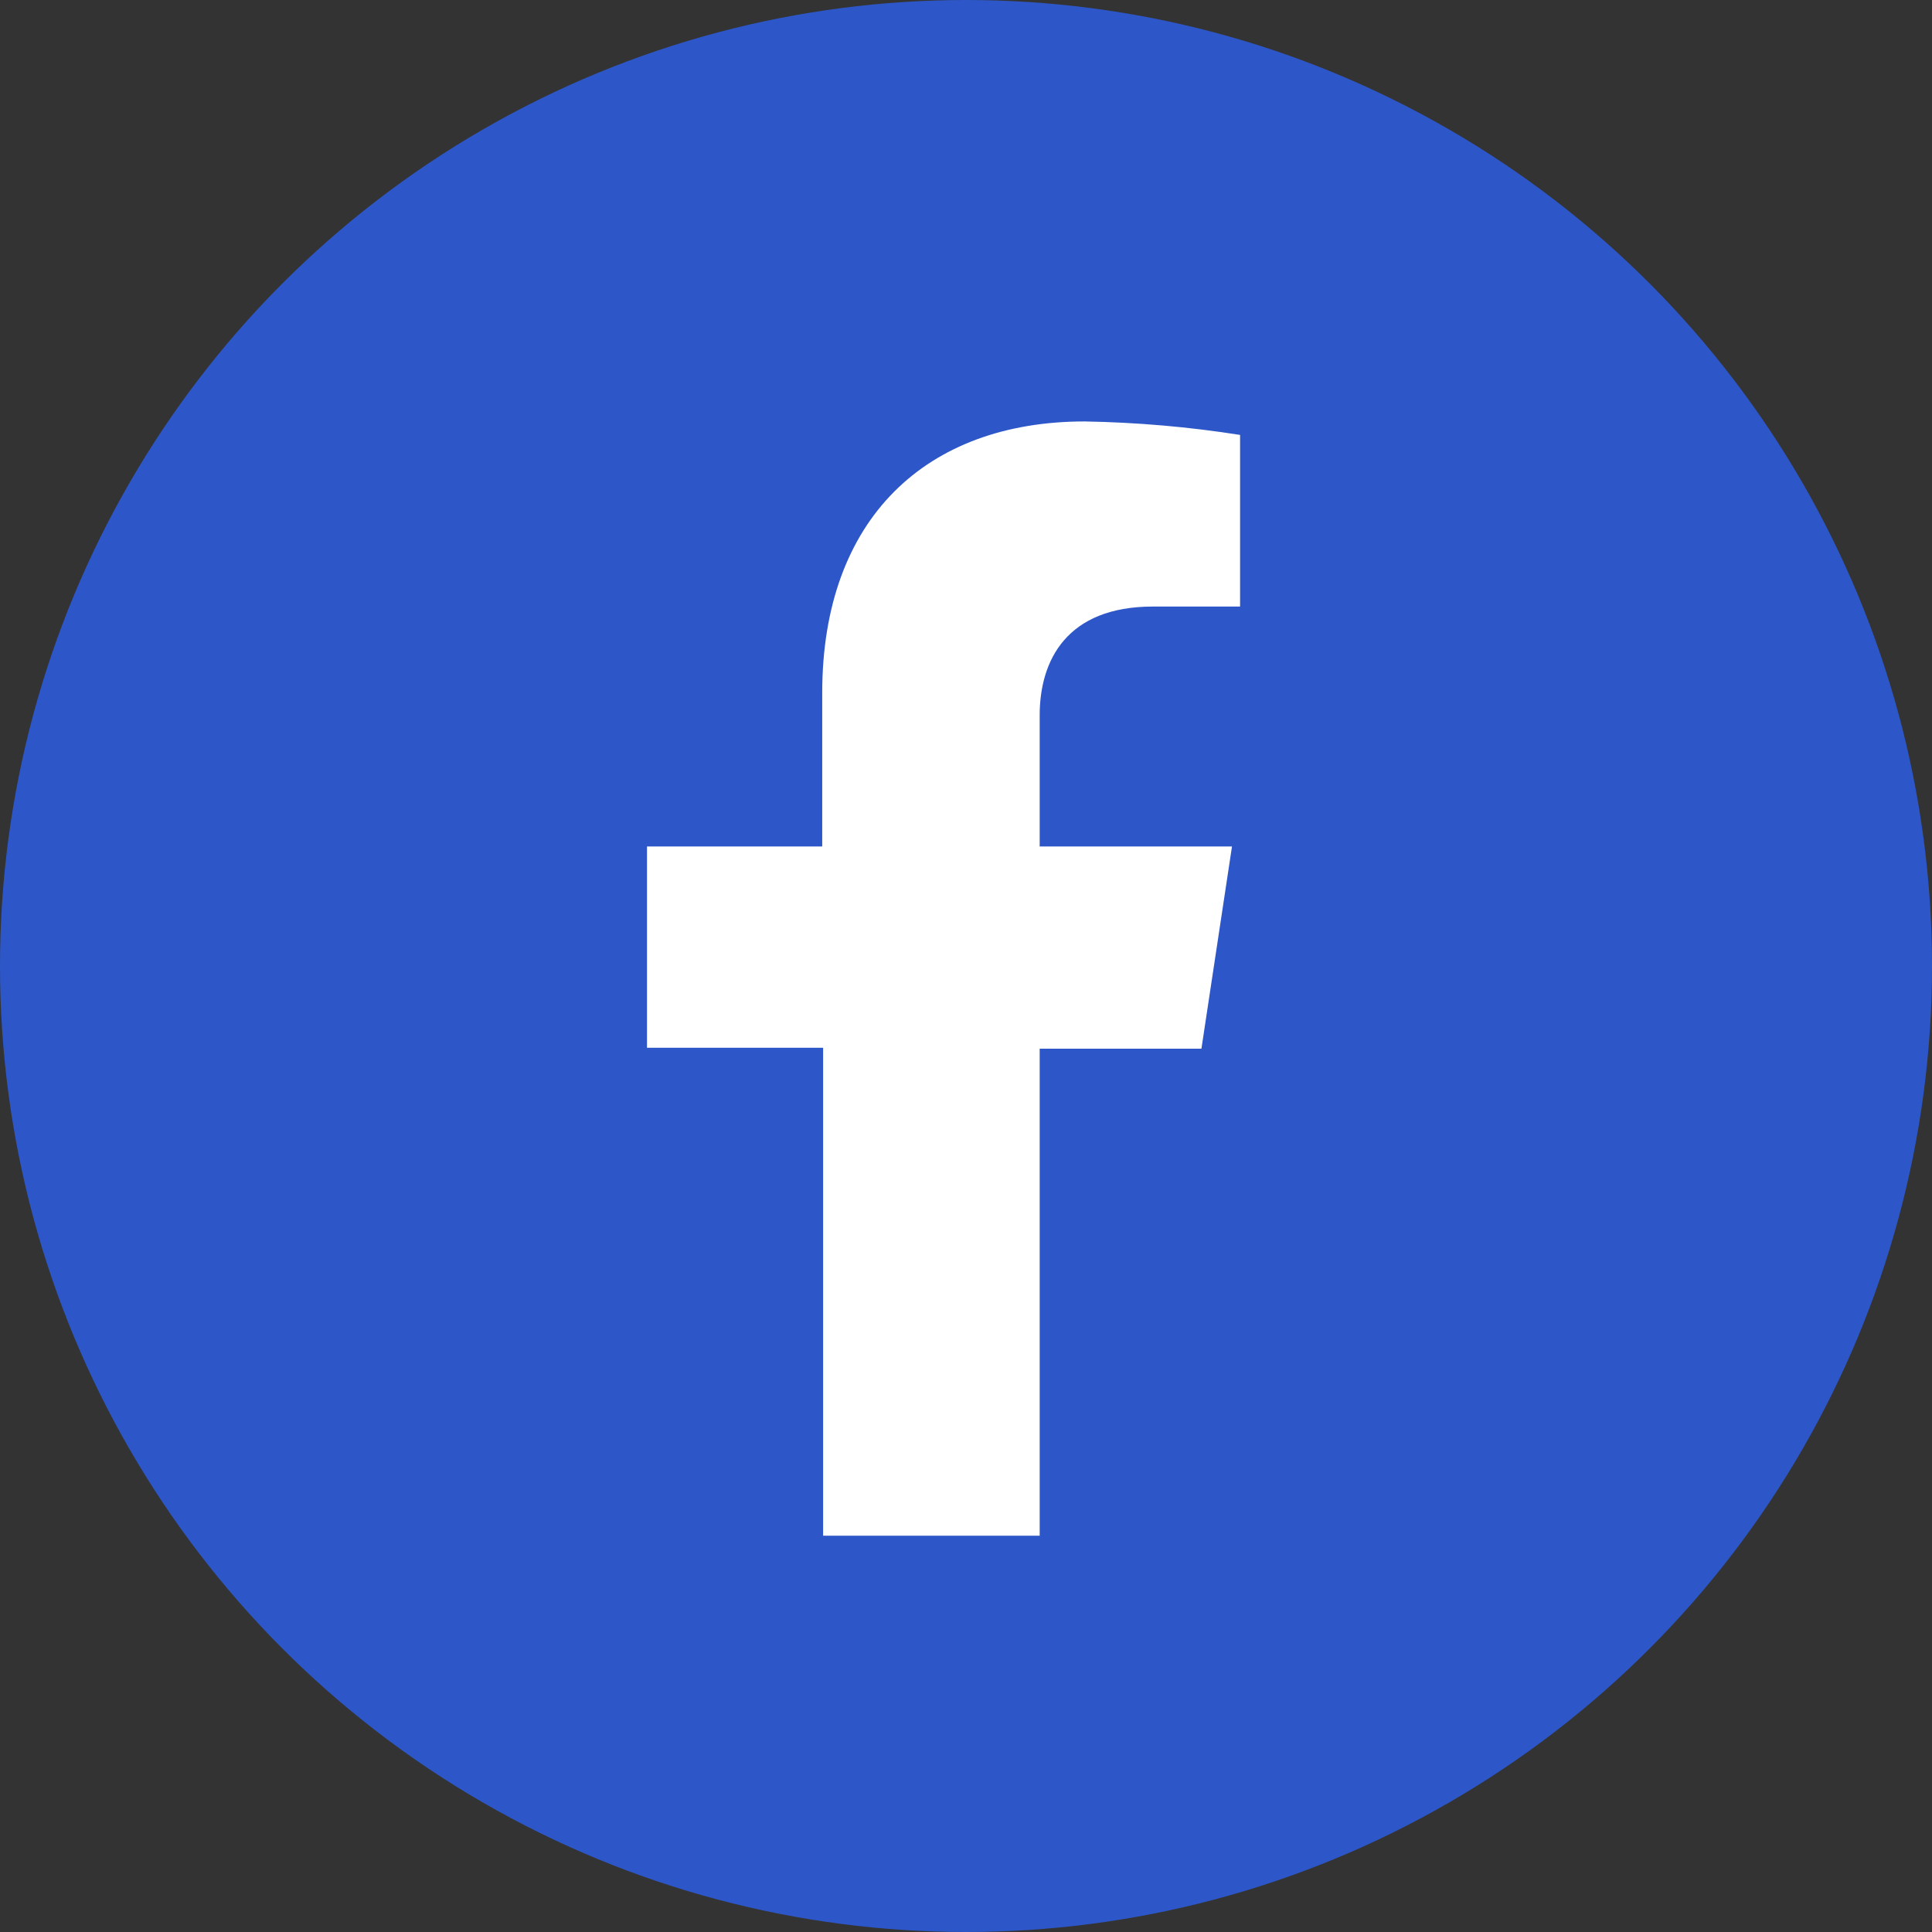 <?xml version="1.0" encoding="utf-8"?>
<!-- Generator: Adobe Illustrator 26.1.0, SVG Export Plug-In . SVG Version: 6.00 Build 0)  -->
<svg version="1.1" id="Icons" xmlns="http://www.w3.org/2000/svg" xmlns:xlink="http://www.w3.org/1999/xlink" x="0px" y="0px"
	 viewBox="0 0 215 215" style="enable-background:new 0 0 215 215;" xml:space="preserve">
<rect x="0" y="0" width="215" height="215" fill="#333333" stroke="none"/>
<style type="text/css">
	.st0{fill:#2d57c8;}
	.st1{fill:#FFFFFF;}
</style>
<g id="Facebook">
	<circle id="Background" class="st0" cx="107.5" cy="107.5" r="107.5"/>
	<path id="Facebook-2" class="st1" d="M115.7,116.7h18l3.4-22.5h-21.4V79.6c0-6.1,3-12.1,12.6-12.1h9.7V48.4
		c-5.7-0.9-11.5-1.4-17.3-1.5c-17.6,0-29.2,10.8-29.2,30.2v17.1H72v22.4h19.6v54.3h24.1L115.7,116.7z"/>
</g>
</svg>

